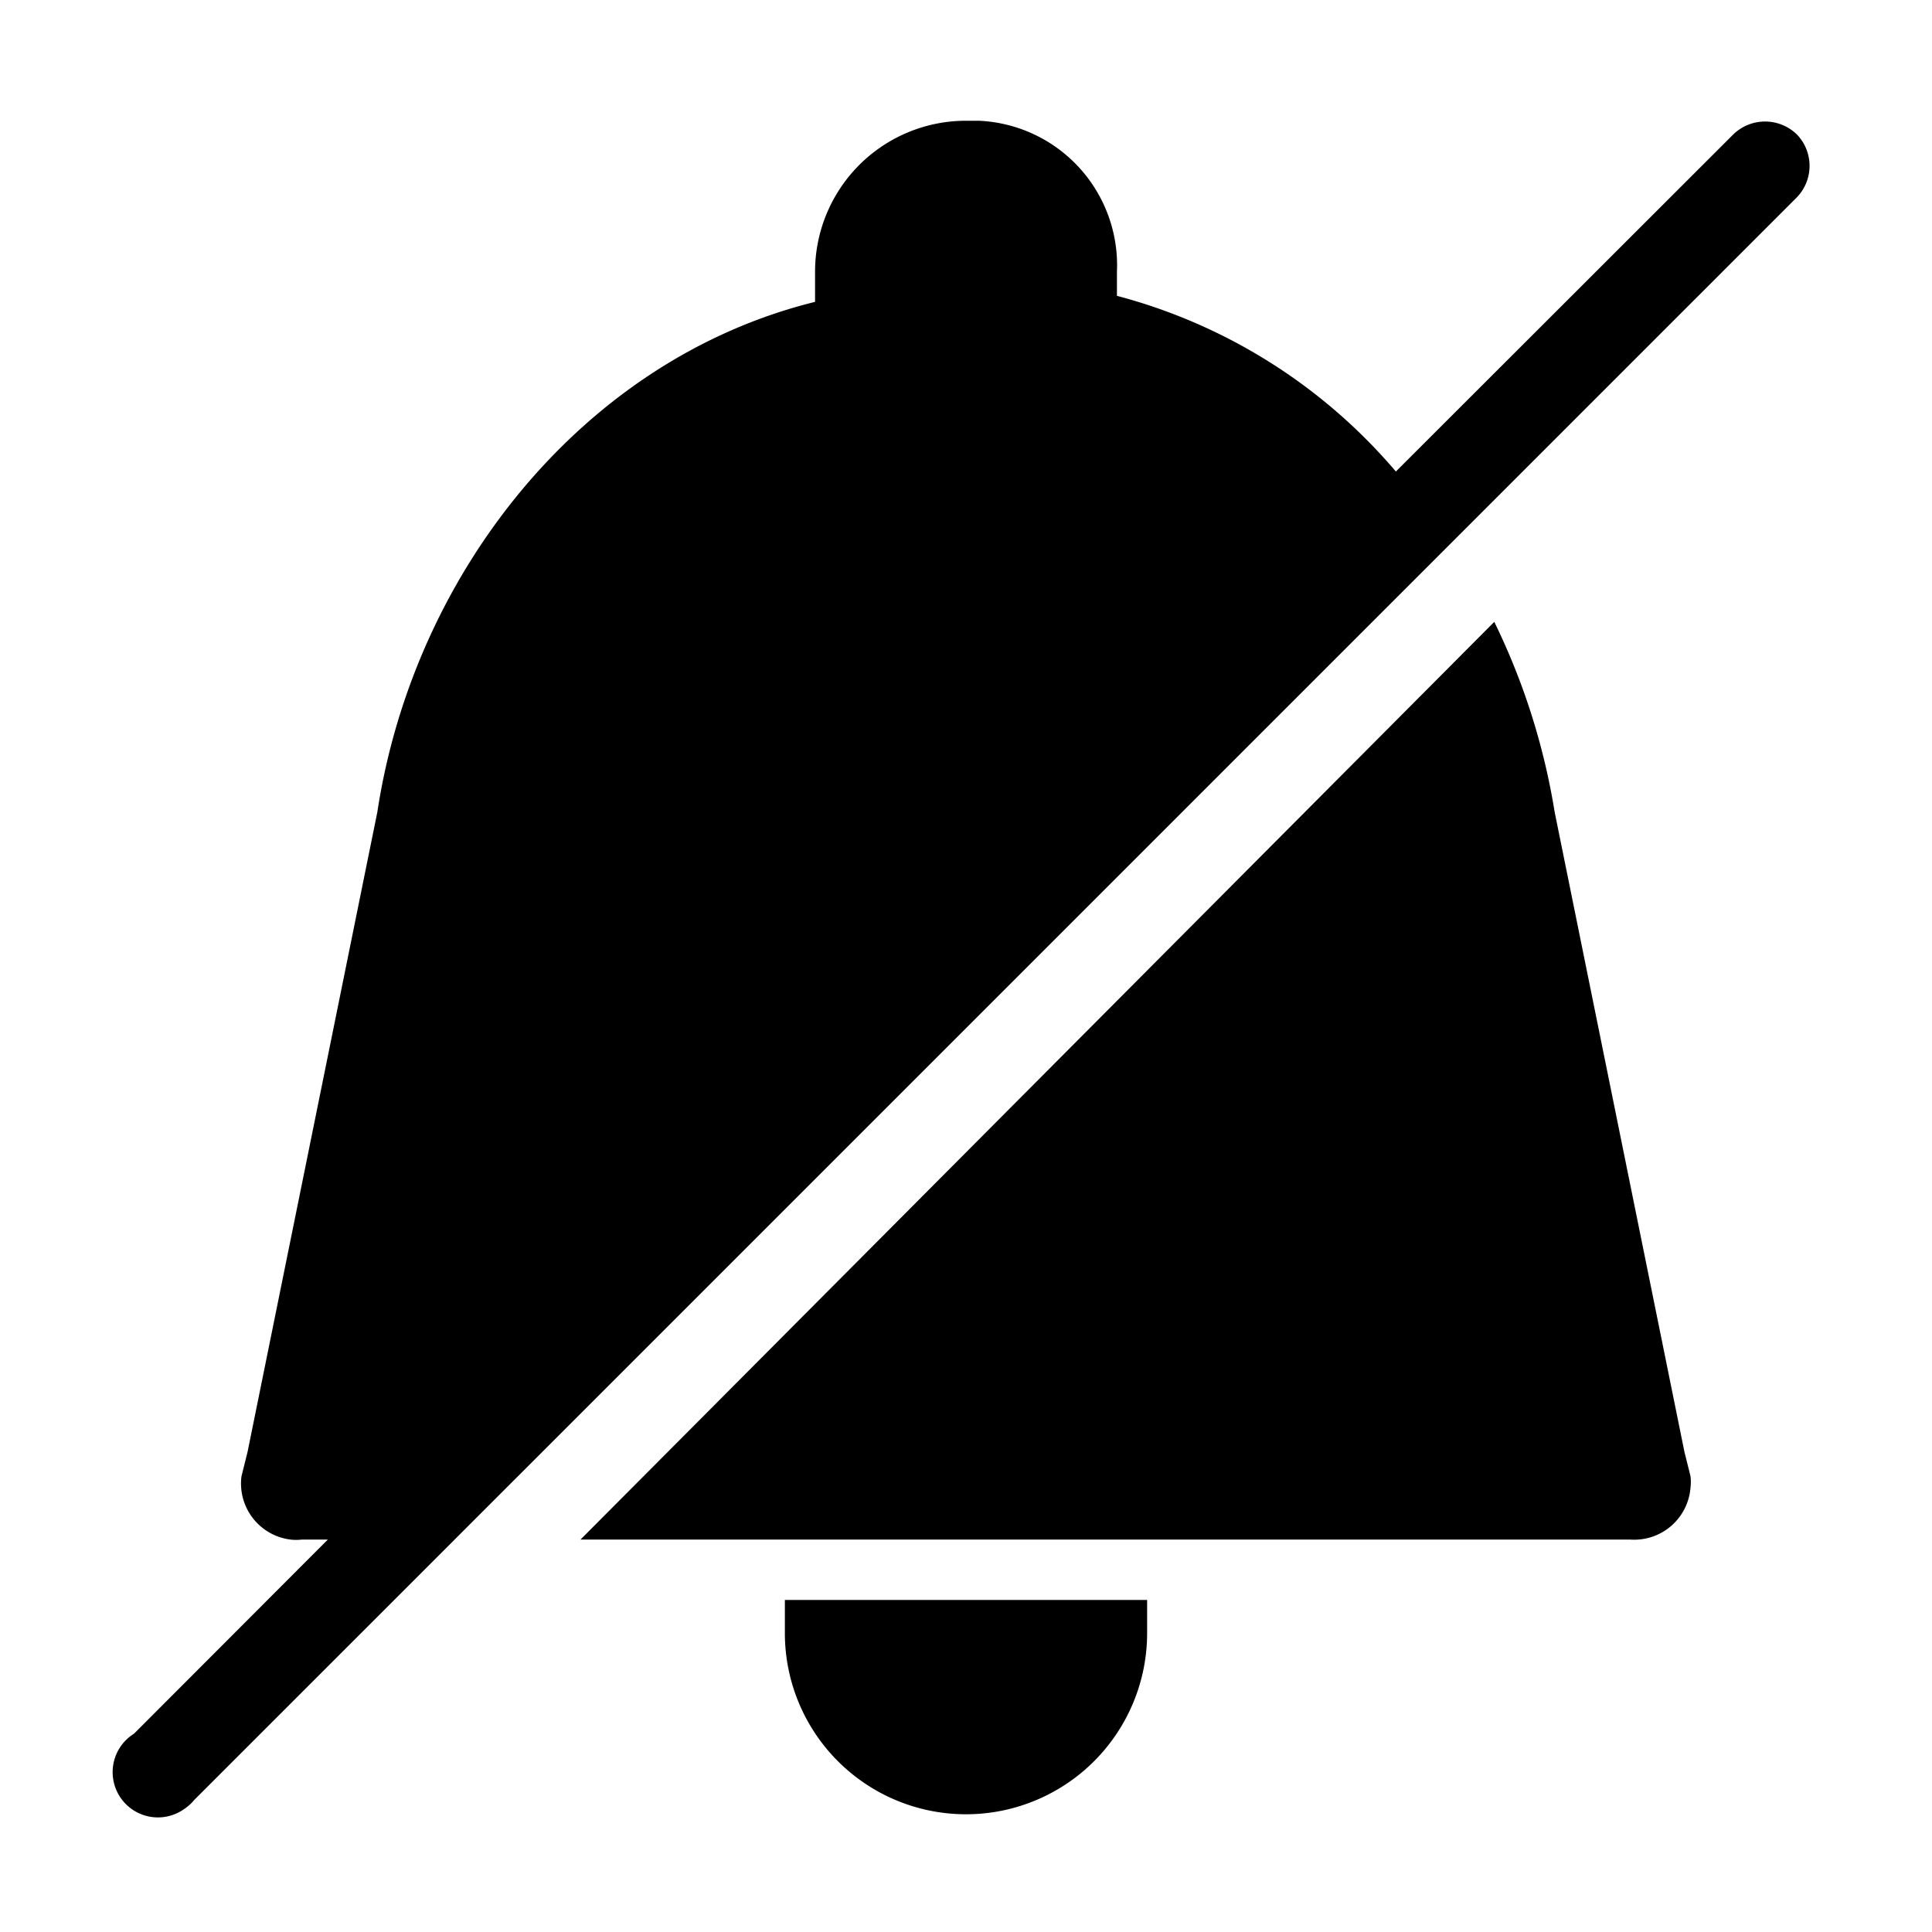 <svg id="Ebene_1" data-name="Ebene 1" xmlns="http://www.w3.org/2000/svg" viewBox="0 0 64 64"><path fill="none" d="M0 0h64v64H0z"/><path d="M38 53v1.1a6 6 0 0 1-12 0V53zm17.8-4.9l-4.3-21.2a22.48 22.48 0 0 0-2-6.3L19.23 51H54a1.87 1.87 0 0 0 2-1.72 1.61 1.61 0 0 0 0-.38zm3.73-43.64a1.51 1.51 0 0 0-2.12 0L46.24 15.62A18.22 18.22 0 0 0 37 9.8V9a4.79 4.79 0 0 0-4.57-5H32a5 5 0 0 0-5 5v1c-7.7 1.9-13.3 9-14.5 16.9L8.2 48.1l-.2.8A1.87 1.87 0 0 0 9.62 51a1.61 1.61 0 0 0 .38 0h.86l-6.42 6.43a1.5 1.5 0 1 0 1.67 2.49 1.55 1.55 0 0 0 .33-.3l.07-.07 53-53a1.5 1.5 0 0 0 .02-2.09z"/></svg>
